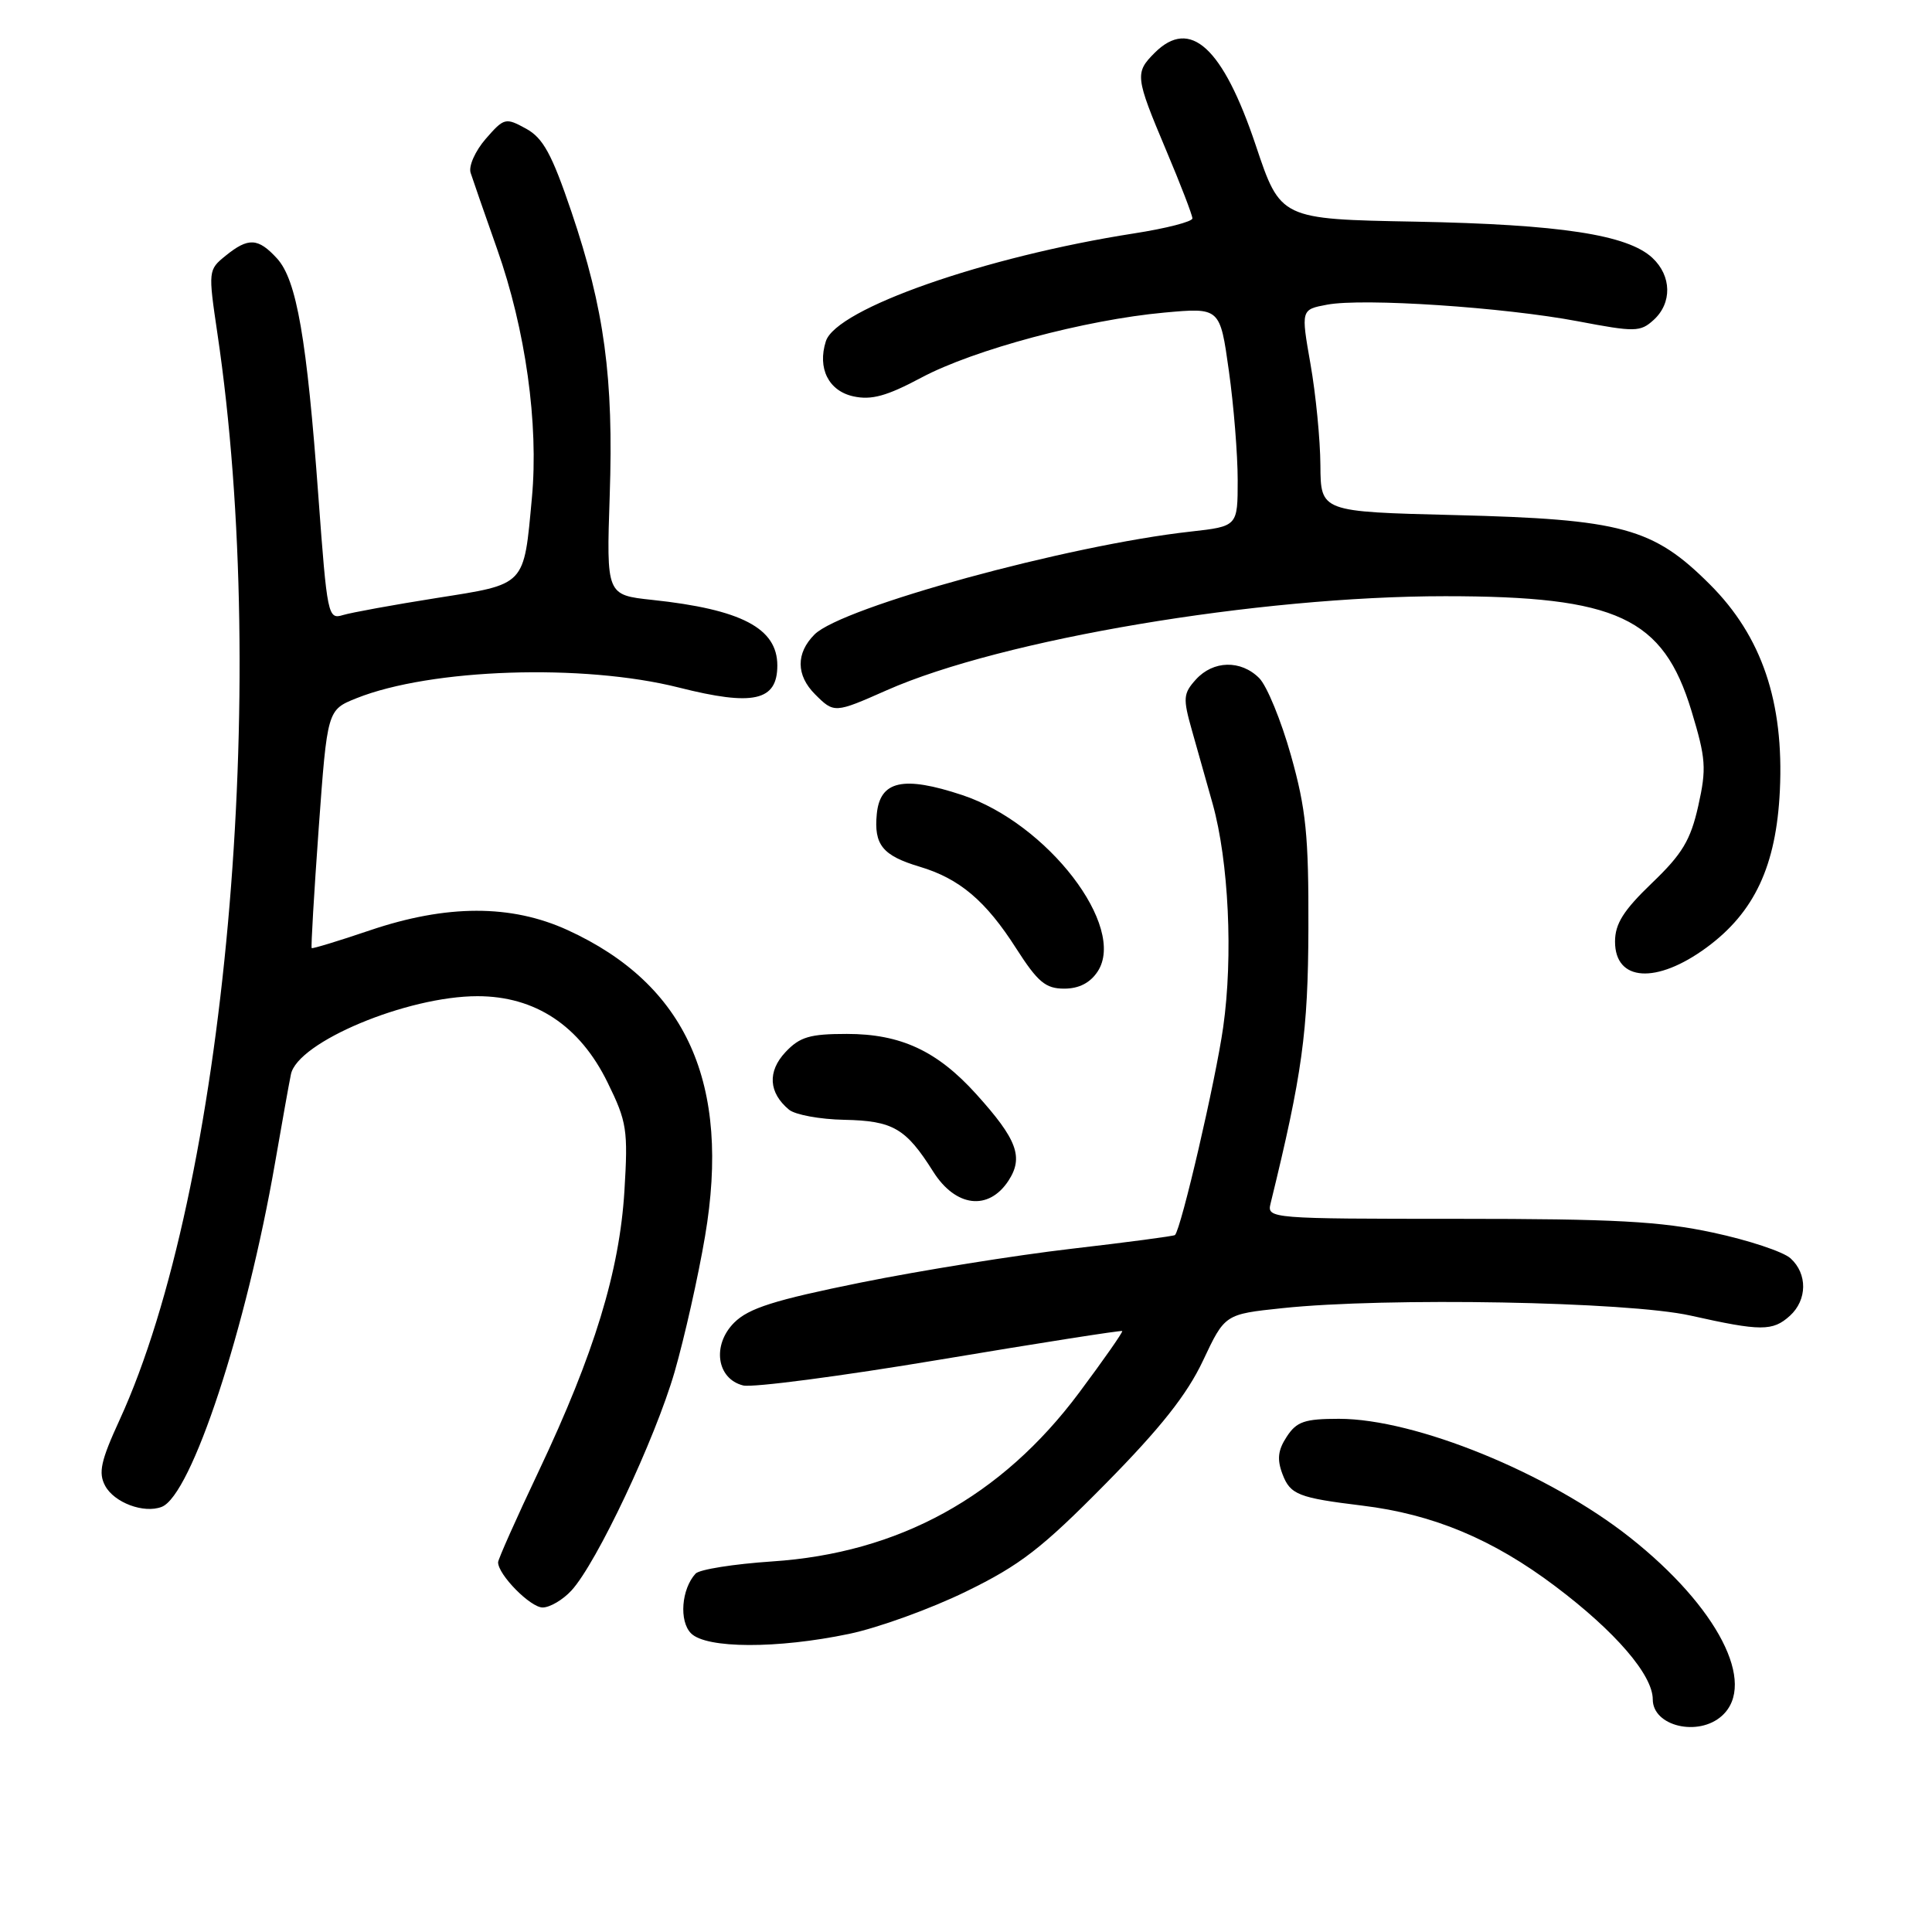 <?xml version="1.0" encoding="UTF-8" standalone="no"?>
<!DOCTYPE svg PUBLIC "-//W3C//DTD SVG 1.1//EN" "http://www.w3.org/Graphics/SVG/1.1/DTD/svg11.dtd" >
<svg xmlns="http://www.w3.org/2000/svg" xmlns:xlink="http://www.w3.org/1999/xlink" version="1.1" viewBox="0 0 256 256">
 <g >
 <path fill="currentColor"
d=" M 228.17 227.35 C 232.85 223.11 227.60 212.92 216.00 203.74 C 205.21 195.20 187.56 188.00 177.42 188.00 C 172.87 188.00 171.81 188.36 170.50 190.37 C 169.33 192.15 169.19 193.37 169.94 195.34 C 170.97 198.05 172.05 198.47 180.50 199.50 C 189.88 200.64 197.82 203.95 206.11 210.21 C 214.05 216.19 219.00 221.94 219.00 225.18 C 219.00 228.74 225.05 230.17 228.17 227.35 Z  M 112.50 216.50 C 116.35 215.70 123.33 213.17 128.00 210.89 C 135.18 207.39 138.05 205.17 146.50 196.60 C 153.78 189.22 157.29 184.78 159.40 180.30 C 162.30 174.14 162.30 174.14 169.90 173.34 C 183.69 171.88 215.67 172.46 224.00 174.32 C 233.34 176.41 234.89 176.41 237.17 174.35 C 239.48 172.25 239.52 168.78 237.25 166.73 C 236.29 165.86 231.68 164.33 227.00 163.33 C 220.03 161.83 213.94 161.50 193.18 161.50 C 168.37 161.50 167.87 161.46 168.35 159.50 C 172.56 142.32 173.33 136.75 173.37 123.00 C 173.41 110.71 173.06 107.22 171.06 100.10 C 169.76 95.48 167.87 90.87 166.85 89.85 C 164.42 87.42 160.76 87.50 158.46 90.04 C 156.78 91.90 156.73 92.52 157.94 96.79 C 158.67 99.38 159.91 103.75 160.68 106.50 C 162.81 114.13 163.41 126.73 162.08 136.10 C 161.08 143.17 156.52 162.81 155.69 163.65 C 155.55 163.79 149.37 164.61 141.96 165.47 C 134.56 166.33 122.02 168.34 114.09 169.94 C 102.58 172.27 99.21 173.34 97.28 175.26 C 94.32 178.23 94.96 182.70 98.47 183.58 C 99.71 183.89 111.47 182.35 124.60 180.15 C 137.74 177.95 148.58 176.25 148.70 176.37 C 148.82 176.49 146.25 180.17 142.98 184.55 C 132.69 198.33 119.12 205.79 102.29 206.90 C 97.23 207.24 92.68 207.96 92.17 208.51 C 90.29 210.55 89.96 214.82 91.57 216.43 C 93.60 218.46 102.99 218.49 112.50 216.50 Z  M 75.72 210.75 C 79.07 207.11 86.80 190.71 89.39 181.78 C 90.70 177.22 92.52 169.15 93.42 163.82 C 96.86 143.59 90.97 130.45 75.21 123.24 C 67.74 119.82 59.19 119.83 49.00 123.28 C 44.88 124.68 41.41 125.73 41.30 125.63 C 41.19 125.52 41.61 118.37 42.23 109.75 C 43.37 94.07 43.37 94.07 47.23 92.52 C 57.09 88.58 77.29 87.91 89.94 91.10 C 99.82 93.60 103.00 92.89 103.00 88.18 C 103.00 83.24 98.25 80.75 86.43 79.49 C 80.35 78.84 80.35 78.84 80.79 65.67 C 81.32 50.06 80.09 40.97 75.71 28.04 C 73.11 20.38 71.96 18.28 69.69 17.04 C 66.99 15.56 66.79 15.61 64.36 18.40 C 62.98 19.99 62.07 22.01 62.36 22.90 C 62.64 23.78 64.22 28.32 65.87 33.00 C 69.64 43.66 71.39 56.18 70.48 65.96 C 69.39 77.75 69.76 77.36 57.85 79.24 C 52.16 80.14 46.57 81.16 45.44 81.50 C 43.46 82.11 43.35 81.57 42.19 65.82 C 40.66 44.89 39.31 37.10 36.71 34.25 C 34.20 31.51 32.91 31.44 29.89 33.89 C 27.59 35.75 27.58 35.88 28.80 44.14 C 35.81 91.28 29.85 157.60 15.85 188.14 C 13.35 193.58 13.01 195.15 13.93 196.87 C 15.13 199.11 19.06 200.58 21.42 199.67 C 25.36 198.16 32.63 176.08 36.46 154.00 C 37.37 148.78 38.30 143.53 38.55 142.35 C 39.42 138.08 53.94 132.00 63.27 132.00 C 70.93 132.00 76.83 135.91 80.51 143.44 C 83.07 148.65 83.23 149.73 82.74 157.79 C 82.09 168.44 78.74 179.39 71.40 194.90 C 68.43 201.16 66.00 206.62 66.00 207.01 C 66.00 208.66 70.28 213.00 71.90 213.00 C 72.86 213.00 74.58 211.99 75.72 210.75 Z  M 133.62 156.46 C 135.66 153.34 134.78 150.98 129.36 144.98 C 124.19 139.25 119.35 137.00 112.21 137.00 C 107.31 137.00 105.98 137.39 104.08 139.41 C 101.67 141.98 101.84 144.79 104.55 147.04 C 105.36 147.71 108.65 148.32 111.86 148.38 C 118.33 148.51 120.03 149.50 123.65 155.24 C 126.62 159.95 130.98 160.48 133.62 156.46 Z  M 145.45 128.72 C 149.32 122.80 138.81 109.11 127.50 105.35 C 119.69 102.76 116.61 103.44 116.18 107.85 C 115.78 111.94 116.94 113.37 121.85 114.84 C 127.15 116.42 130.62 119.36 134.65 125.67 C 137.51 130.13 138.54 131.00 141.01 131.00 C 142.97 131.00 144.45 130.24 145.45 128.72 Z  M 226.12 125.56 C 232.48 120.89 235.36 114.73 235.84 104.77 C 236.40 93.02 233.46 84.33 226.58 77.45 C 219.05 69.92 214.92 68.80 192.75 68.25 C 175.00 67.81 175.00 67.81 174.96 61.65 C 174.94 58.27 174.35 52.24 173.65 48.26 C 172.38 41.02 172.38 41.02 175.85 40.37 C 180.62 39.47 199.25 40.71 209.08 42.57 C 216.64 44.01 217.35 44.00 219.11 42.40 C 221.58 40.16 221.51 36.56 218.95 34.17 C 215.66 31.10 206.74 29.74 187.58 29.37 C 169.67 29.04 169.67 29.04 166.40 19.27 C 162.04 6.27 157.71 2.29 153.00 7.00 C 150.36 9.64 150.42 10.18 154.50 19.86 C 156.43 24.42 158.00 28.51 158.00 28.94 C 158.00 29.37 154.51 30.27 150.25 30.93 C 130.50 34.01 110.80 40.91 109.43 45.22 C 108.29 48.80 109.79 51.80 113.08 52.52 C 115.47 53.04 117.49 52.49 122.08 50.04 C 129.03 46.33 143.84 42.37 154.28 41.42 C 161.66 40.75 161.66 40.75 162.83 49.13 C 163.48 53.73 164.00 60.25 164.00 63.62 C 164.00 69.74 164.00 69.74 157.75 70.44 C 141.56 72.23 111.56 80.44 107.93 84.07 C 105.45 86.55 105.48 89.48 108.00 92.00 C 110.52 94.52 110.59 94.52 117.50 91.46 C 132.75 84.72 166.69 79.00 191.50 79.00 C 214.30 79.00 220.37 81.83 224.13 94.20 C 226.04 100.51 226.14 101.81 225.03 106.78 C 224.01 111.33 222.91 113.16 218.89 117.01 C 215.12 120.63 214.00 122.40 214.00 124.77 C 214.00 130.07 219.48 130.43 226.12 125.56 Z "/>
</g>
</svg>